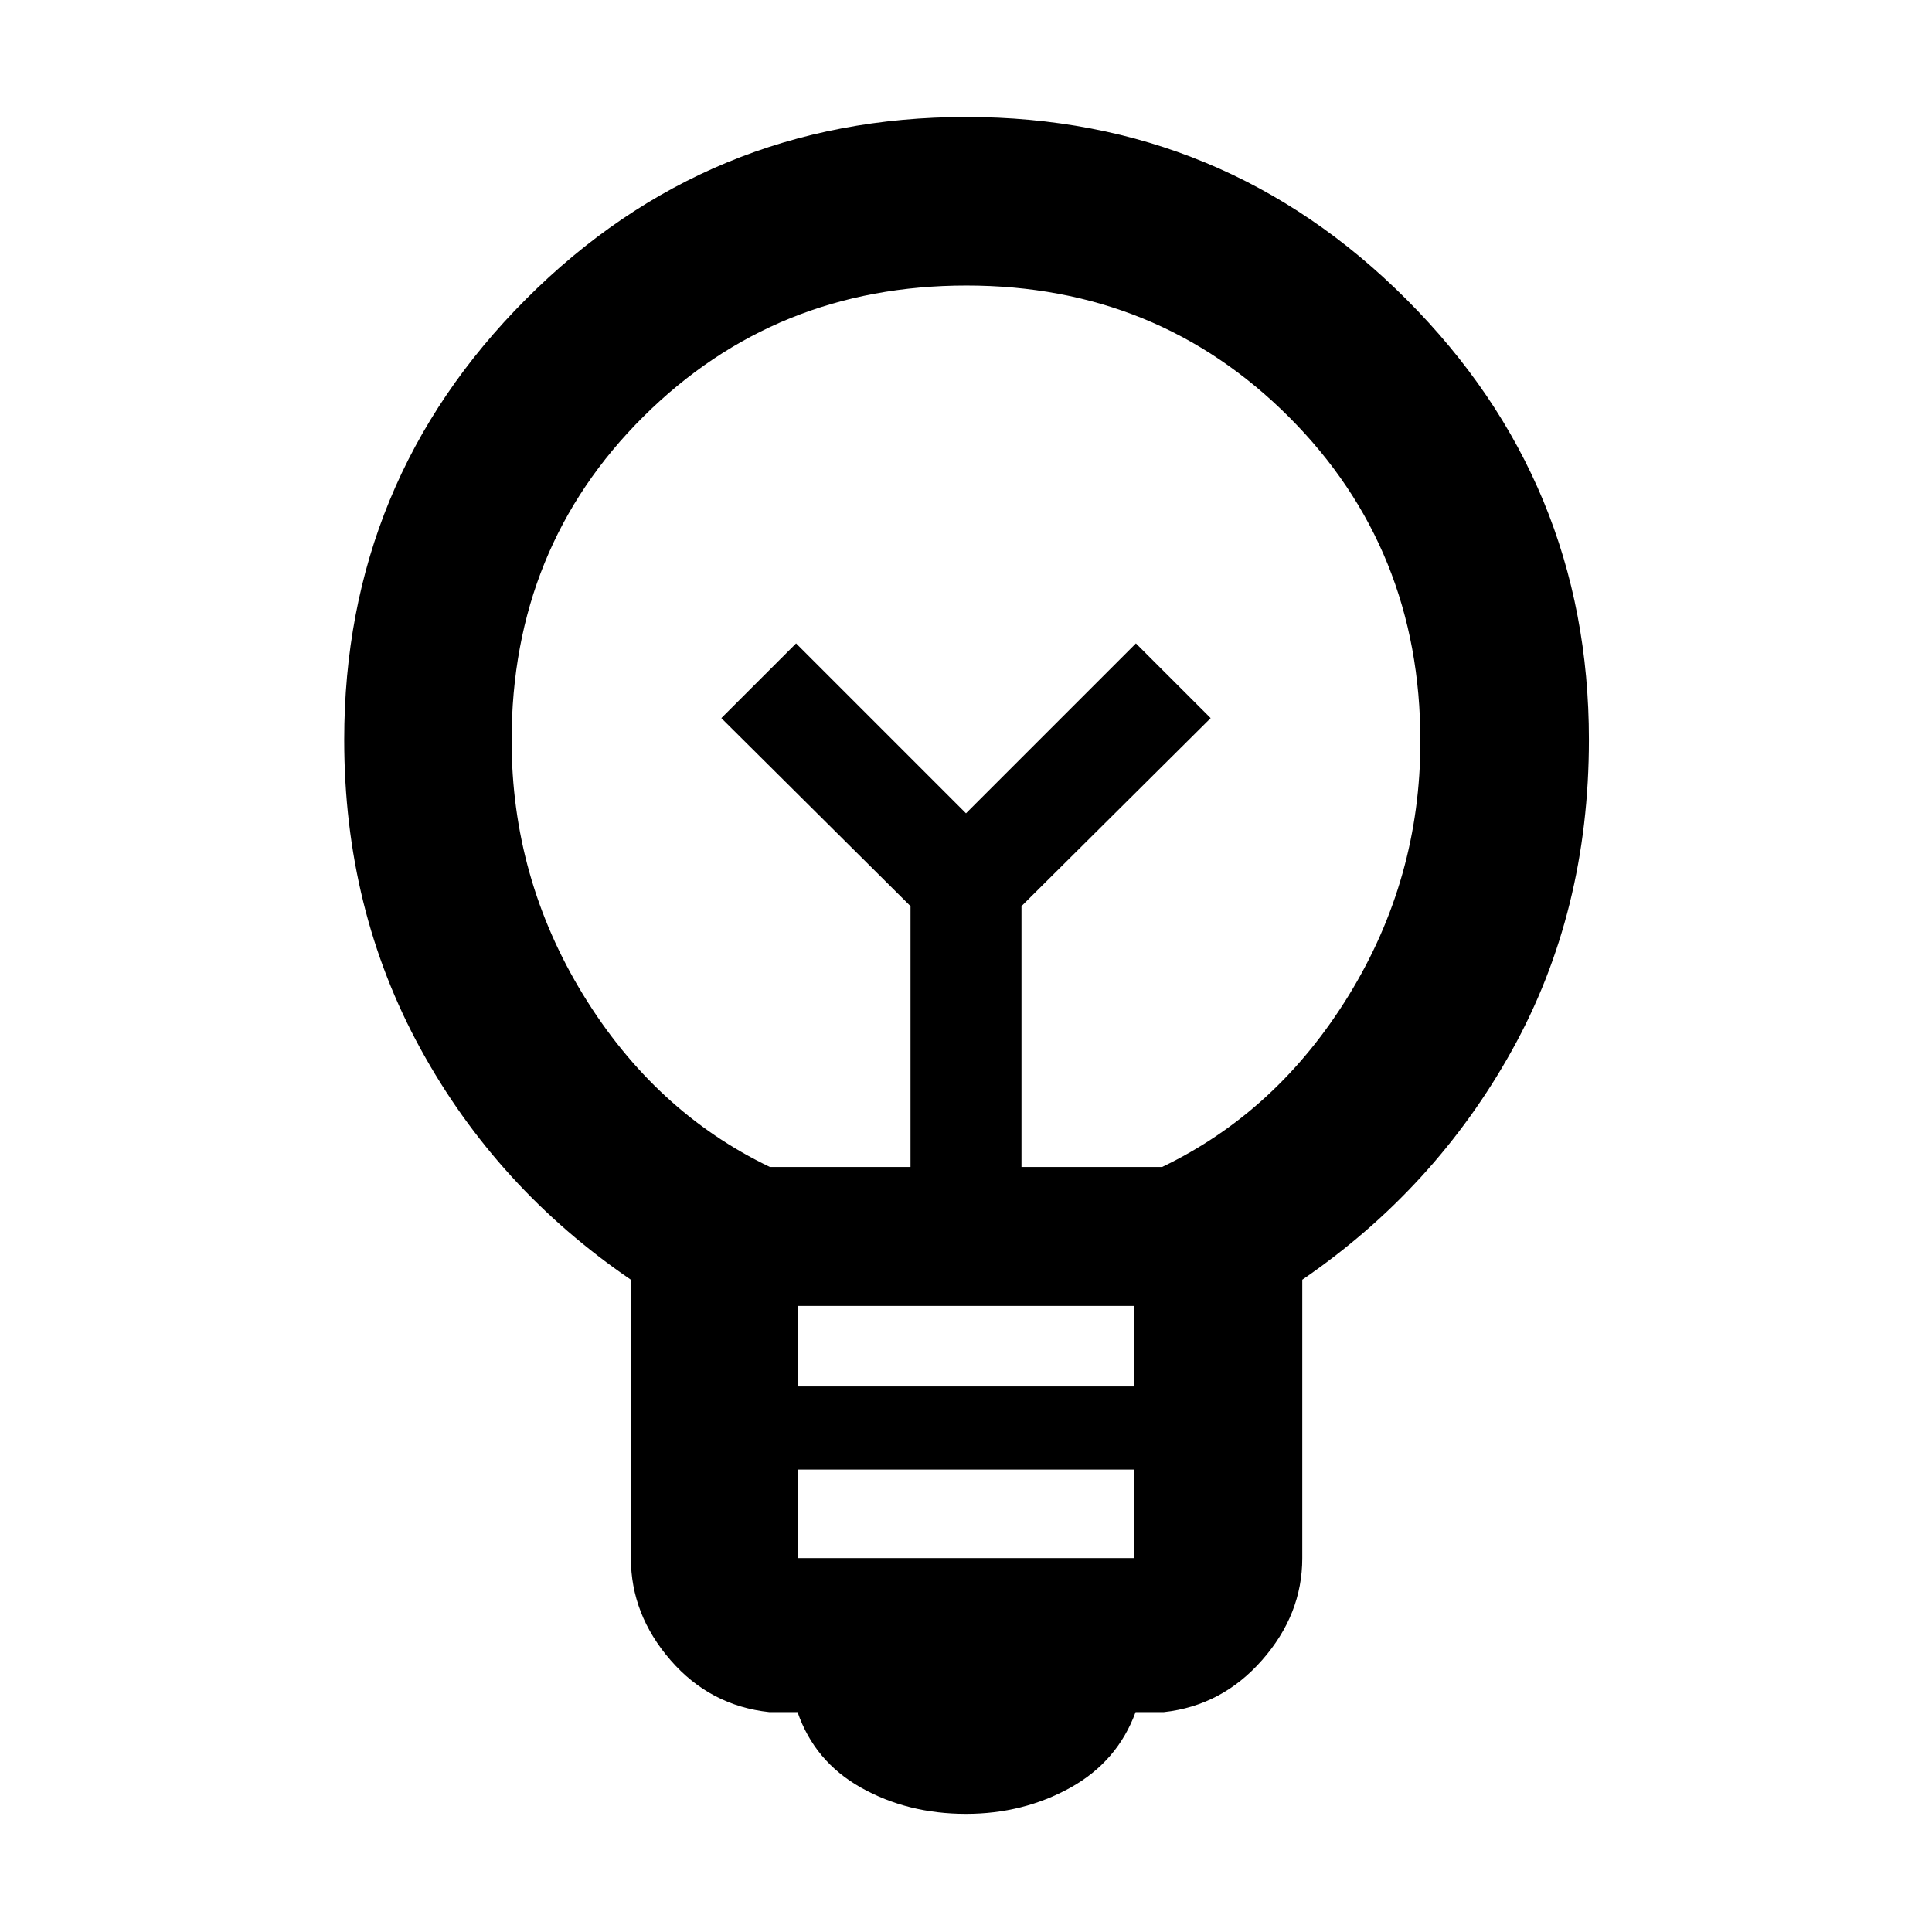 <svg xmlns="http://www.w3.org/2000/svg" height="48" viewBox="0 -960 960 960" width="48"><path d="M480-58.7q-29 0-52.13-13-23.13-13-31.57-37.56h-14q-29.43-3.13-49.13-25.83-19.69-22.7-19.69-50.66v-138.36q-66.57-45.44-104.5-114.69-37.94-69.25-37.94-153.61 0-128.45 90.32-218.95 90.31-90.51 218.69-90.51t218.92 90.75q90.55 90.75 90.55 218.66 0 85.55-38.22 154.33-38.21 68.78-104.21 114.02v138.36q0 27.96-19.98 50.66-19.98 22.7-48.85 25.83h-14q-9 24.56-32.41 37.56-23.42 13-51.85 13Zm-83.35-127.08h166.7v-44h-166.7v44Zm0-85.31h166.7v-40h-166.7v40Zm-14.08-109.04h69.86v-129.61l-94-93.43 37.14-37.13L480-555.87l84.43-84.43 37.14 37.13-94 93.43v129.61h69.86q57.18-27.44 92.77-85.32 35.58-57.89 35.58-126.23 0-95.8-65.3-161.12-65.31-65.33-160.26-65.33-94.96 0-160.48 65.1-65.52 65.09-65.52 160.91 0 68.35 35.58 126.45 35.59 58.1 92.77 85.54ZM480-555.87Zm0-43.48Z"/></svg>